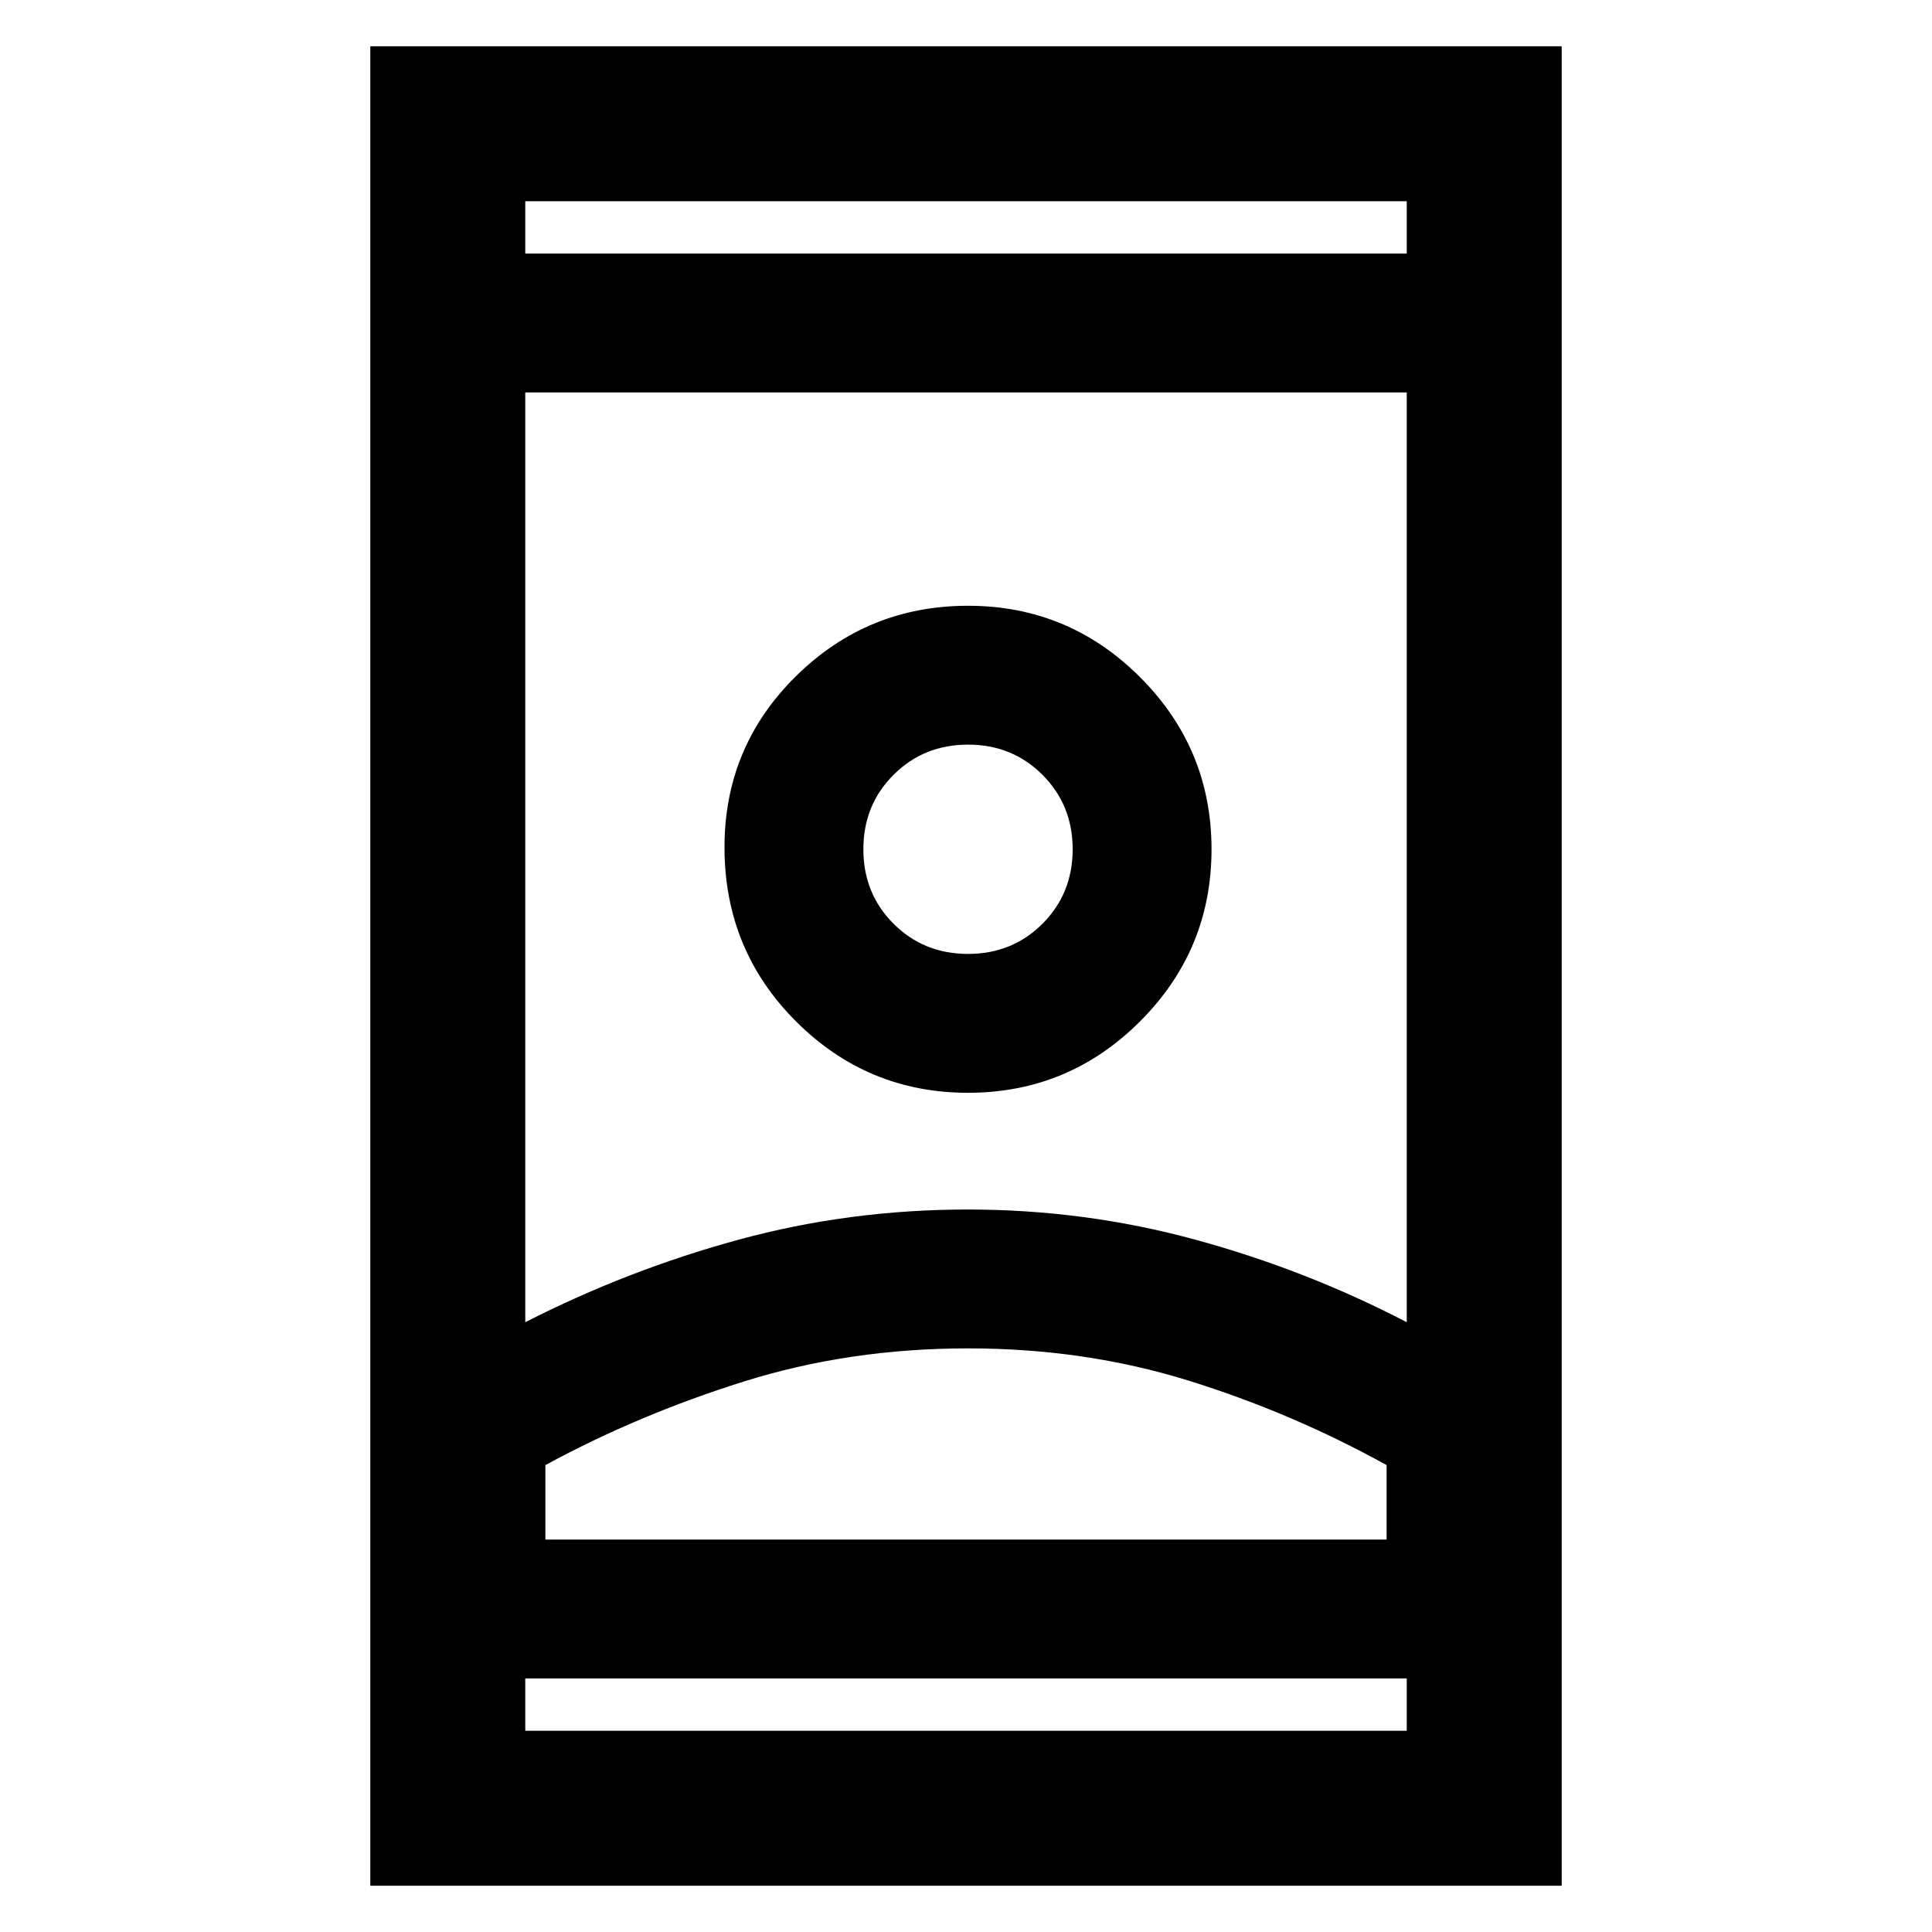 <svg xmlns="http://www.w3.org/2000/svg" height="48" width="48"><path d="M9.2 46.85V1.15H38.8V46.85ZM13.05 43H34.95V41.7H13.05ZM13.05 6.3H34.95V5H13.05ZM24.05 33.5Q21.1 33.5 18.475 34.325Q15.85 35.15 13.55 36.4V38.25H34.45V36.4Q32.1 35.1 29.525 34.3Q26.95 33.5 24.05 33.5ZM24.05 30.05Q26.95 30.05 29.7 30.8Q32.45 31.55 34.95 32.85V9.75H13.05V32.85Q15.6 31.55 18.35 30.8Q21.1 30.05 24.05 30.05ZM24.05 27.15Q26.55 27.15 28.325 25.375Q30.1 23.6 30.1 21.1Q30.1 18.6 28.325 16.825Q26.55 15.05 24.05 15.05Q21.55 15.05 19.775 16.8Q18 18.55 18 21.05Q18 23.6 19.775 25.375Q21.55 27.15 24.05 27.15ZM24.05 23.7Q22.95 23.7 22.2 22.95Q21.45 22.2 21.45 21.1Q21.45 20 22.2 19.25Q22.95 18.5 24.05 18.5Q25.15 18.5 25.9 19.25Q26.65 20 26.65 21.1Q26.65 22.2 25.9 22.95Q25.15 23.7 24.05 23.7ZM24.05 38.25Q26.95 38.25 29.525 38.25Q32.1 38.25 34.45 38.25H13.55Q15.85 38.25 18.475 38.25Q21.1 38.25 24.05 38.25ZM24.05 21.1Q24.05 21.1 24.05 21.1Q24.05 21.1 24.05 21.1Q24.05 21.1 24.05 21.1Q24.05 21.1 24.05 21.1Q24.05 21.1 24.05 21.1Q24.05 21.1 24.05 21.1Q24.05 21.1 24.05 21.1Q24.05 21.1 24.05 21.1ZM24 6.3ZM24 41.7Z"/></svg>